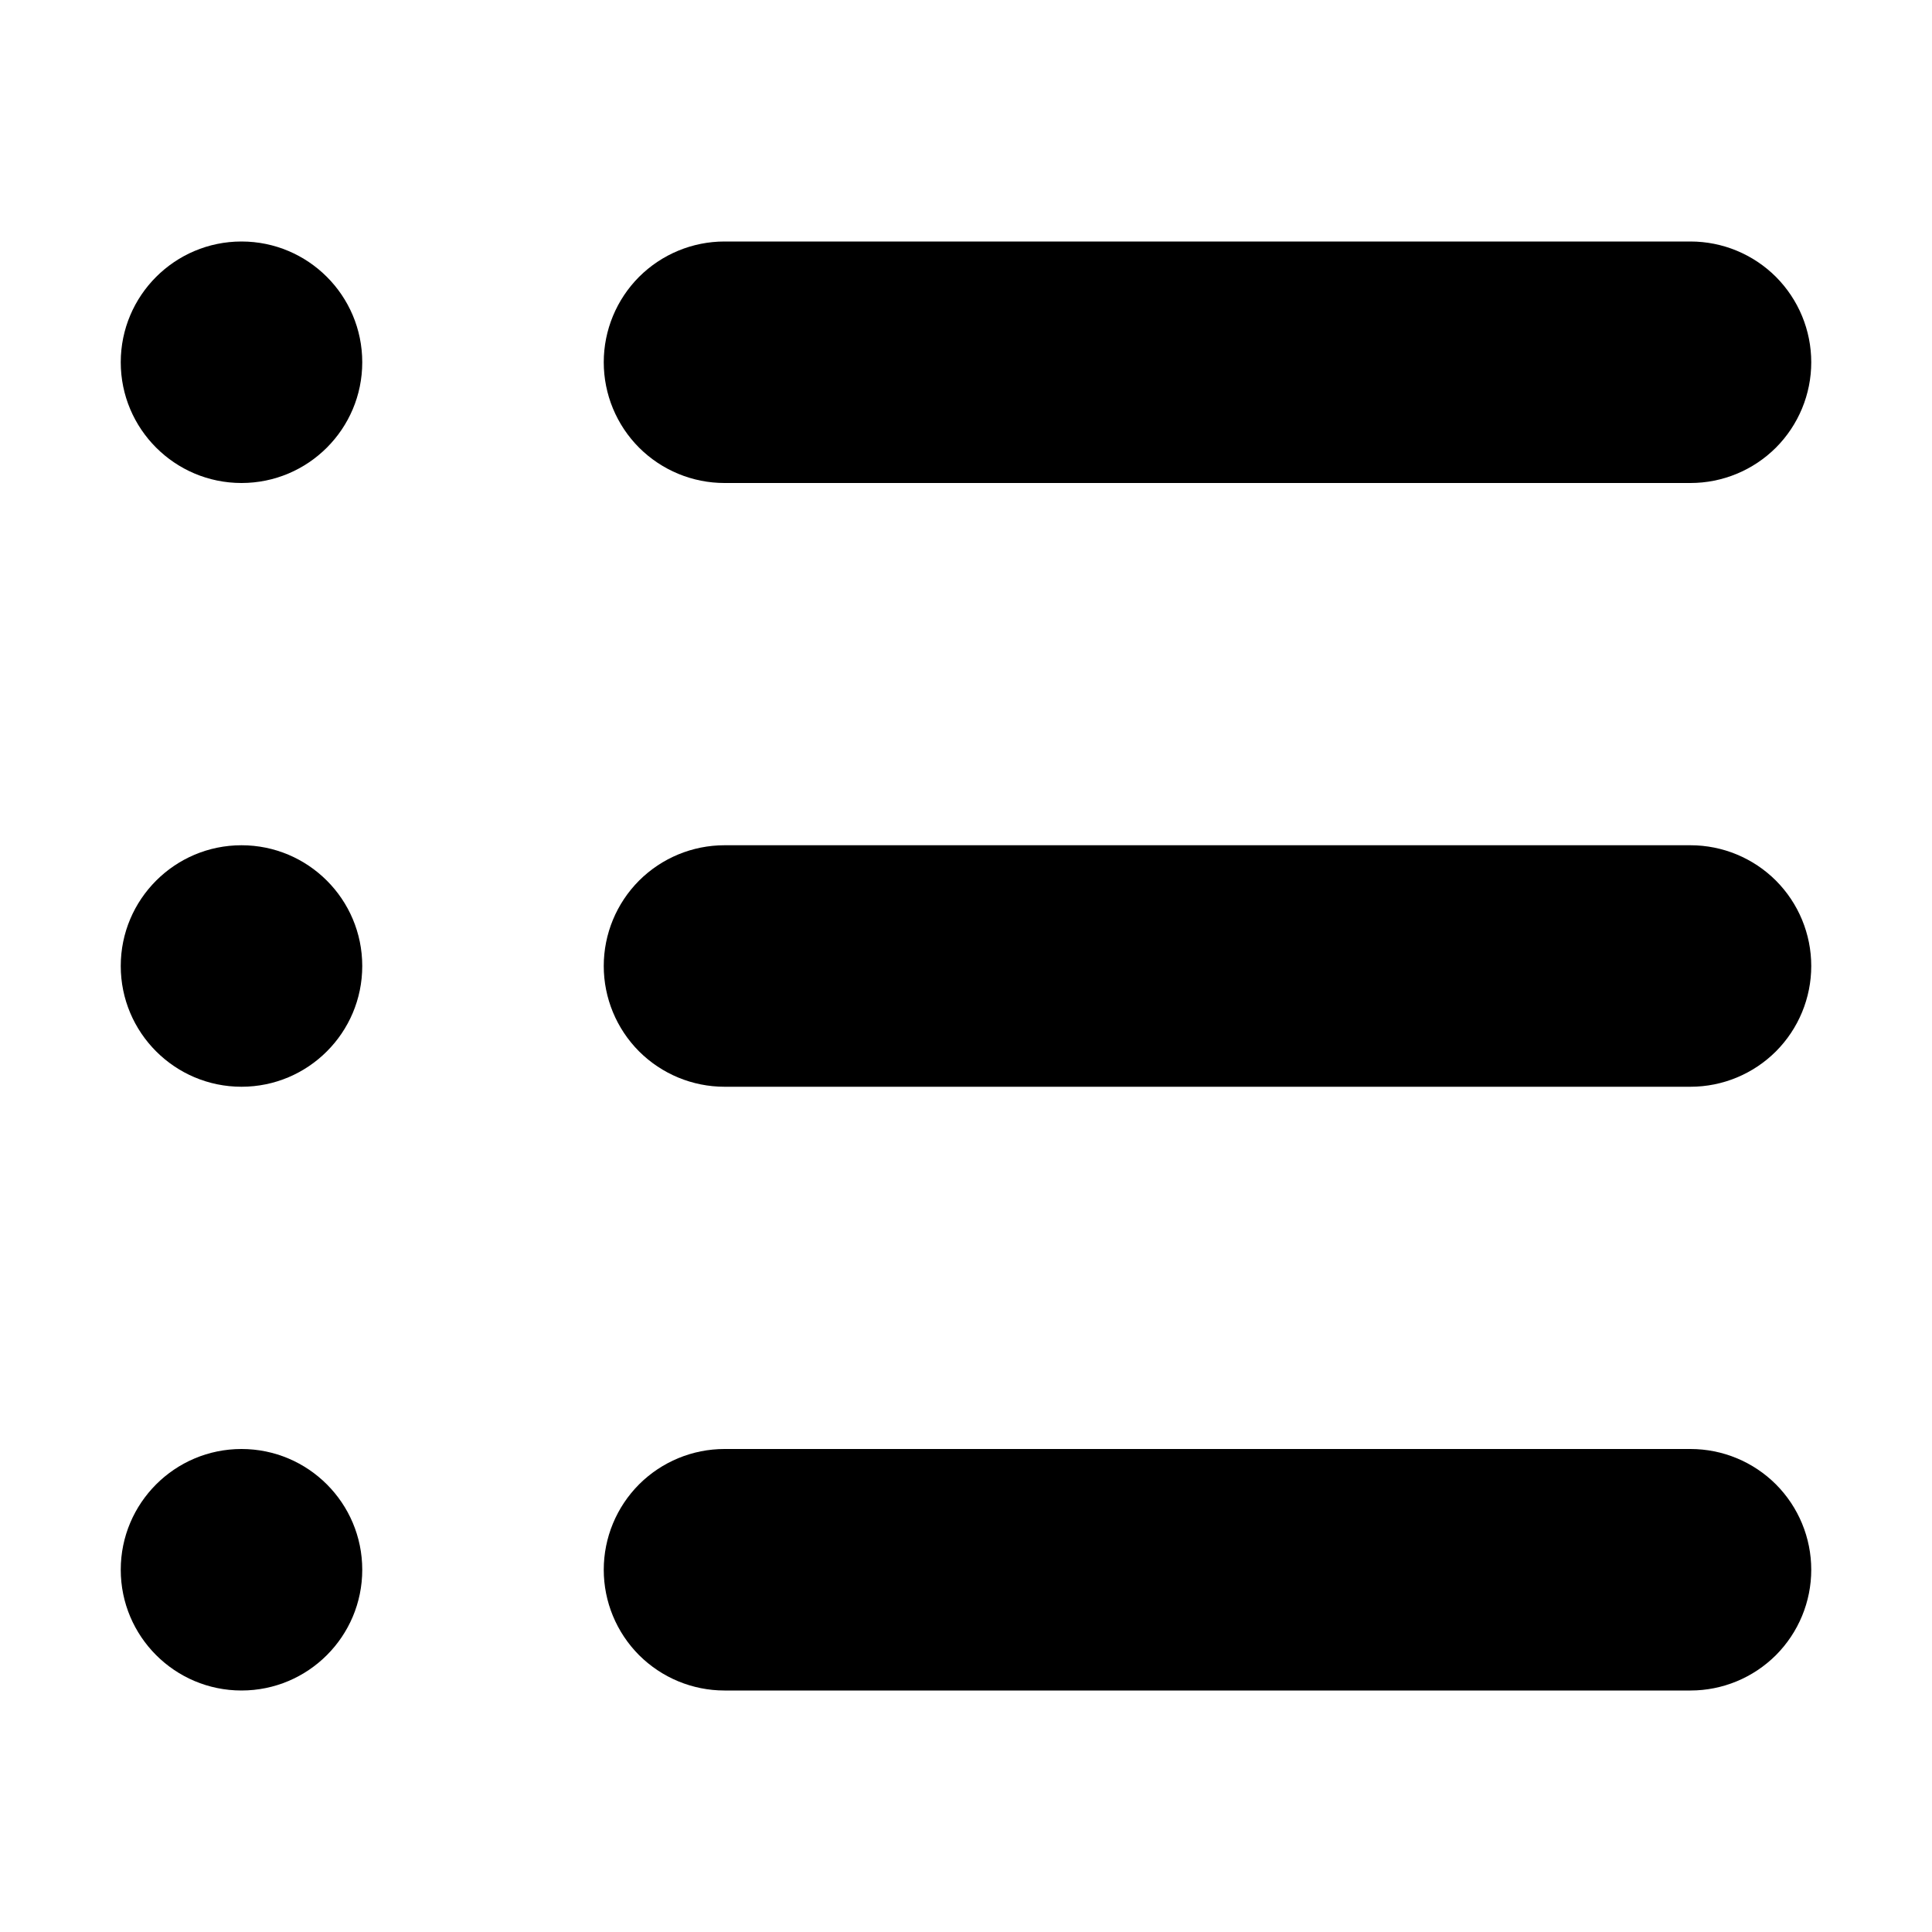 <svg width="24" height="24" viewBox="0 0 24 24" fill="none" xmlns="http://www.w3.org/2000/svg">
<path d="M21 3H9C8.602 3 8.221 3.158 7.939 3.439C7.658 3.721 7.5 4.102 7.5 4.5C7.5 4.898 7.658 5.279 7.939 5.561C8.221 5.842 8.602 6 9 6H21C21.398 6 21.779 5.842 22.061 5.561C22.342 5.279 22.5 4.898 22.5 4.5C22.5 4.102 22.342 3.721 22.061 3.439C21.779 3.158 21.398 3 21 3Z" fill="black"/>
<path d="M3 6C3.828 6 4.5 5.328 4.5 4.5C4.5 3.672 3.828 3 3 3C2.172 3 1.5 3.672 1.5 4.5C1.5 5.328 2.172 6 3 6Z" fill="black"/>
<path d="M21 10.5H9C8.602 10.5 8.221 10.658 7.939 10.939C7.658 11.221 7.5 11.602 7.5 12C7.5 12.398 7.658 12.779 7.939 13.061C8.221 13.342 8.602 13.5 9 13.5H21C21.398 13.5 21.779 13.342 22.061 13.061C22.342 12.779 22.5 12.398 22.5 12C22.5 11.602 22.342 11.221 22.061 10.939C21.779 10.658 21.398 10.5 21 10.5Z" fill="black"/>
<path d="M3 13.5C3.828 13.5 4.5 12.828 4.5 12C4.5 11.172 3.828 10.5 3 10.5C2.172 10.5 1.5 11.172 1.5 12C1.5 12.828 2.172 13.5 3 13.5Z" fill="black"/>
<path d="M21 18H9C8.602 18 8.221 18.158 7.939 18.439C7.658 18.721 7.5 19.102 7.5 19.5C7.5 19.898 7.658 20.279 7.939 20.561C8.221 20.842 8.602 21 9 21H21C21.398 21 21.779 20.842 22.061 20.561C22.342 20.279 22.5 19.898 22.5 19.5C22.5 19.102 22.342 18.721 22.061 18.439C21.779 18.158 21.398 18 21 18Z" fill="black"/>
<path d="M3 21C3.828 21 4.5 20.328 4.5 19.5C4.5 18.672 3.828 18 3 18C2.172 18 1.5 18.672 1.5 19.5C1.5 20.328 2.172 21 3 21Z" fill="black"/>
</svg>

